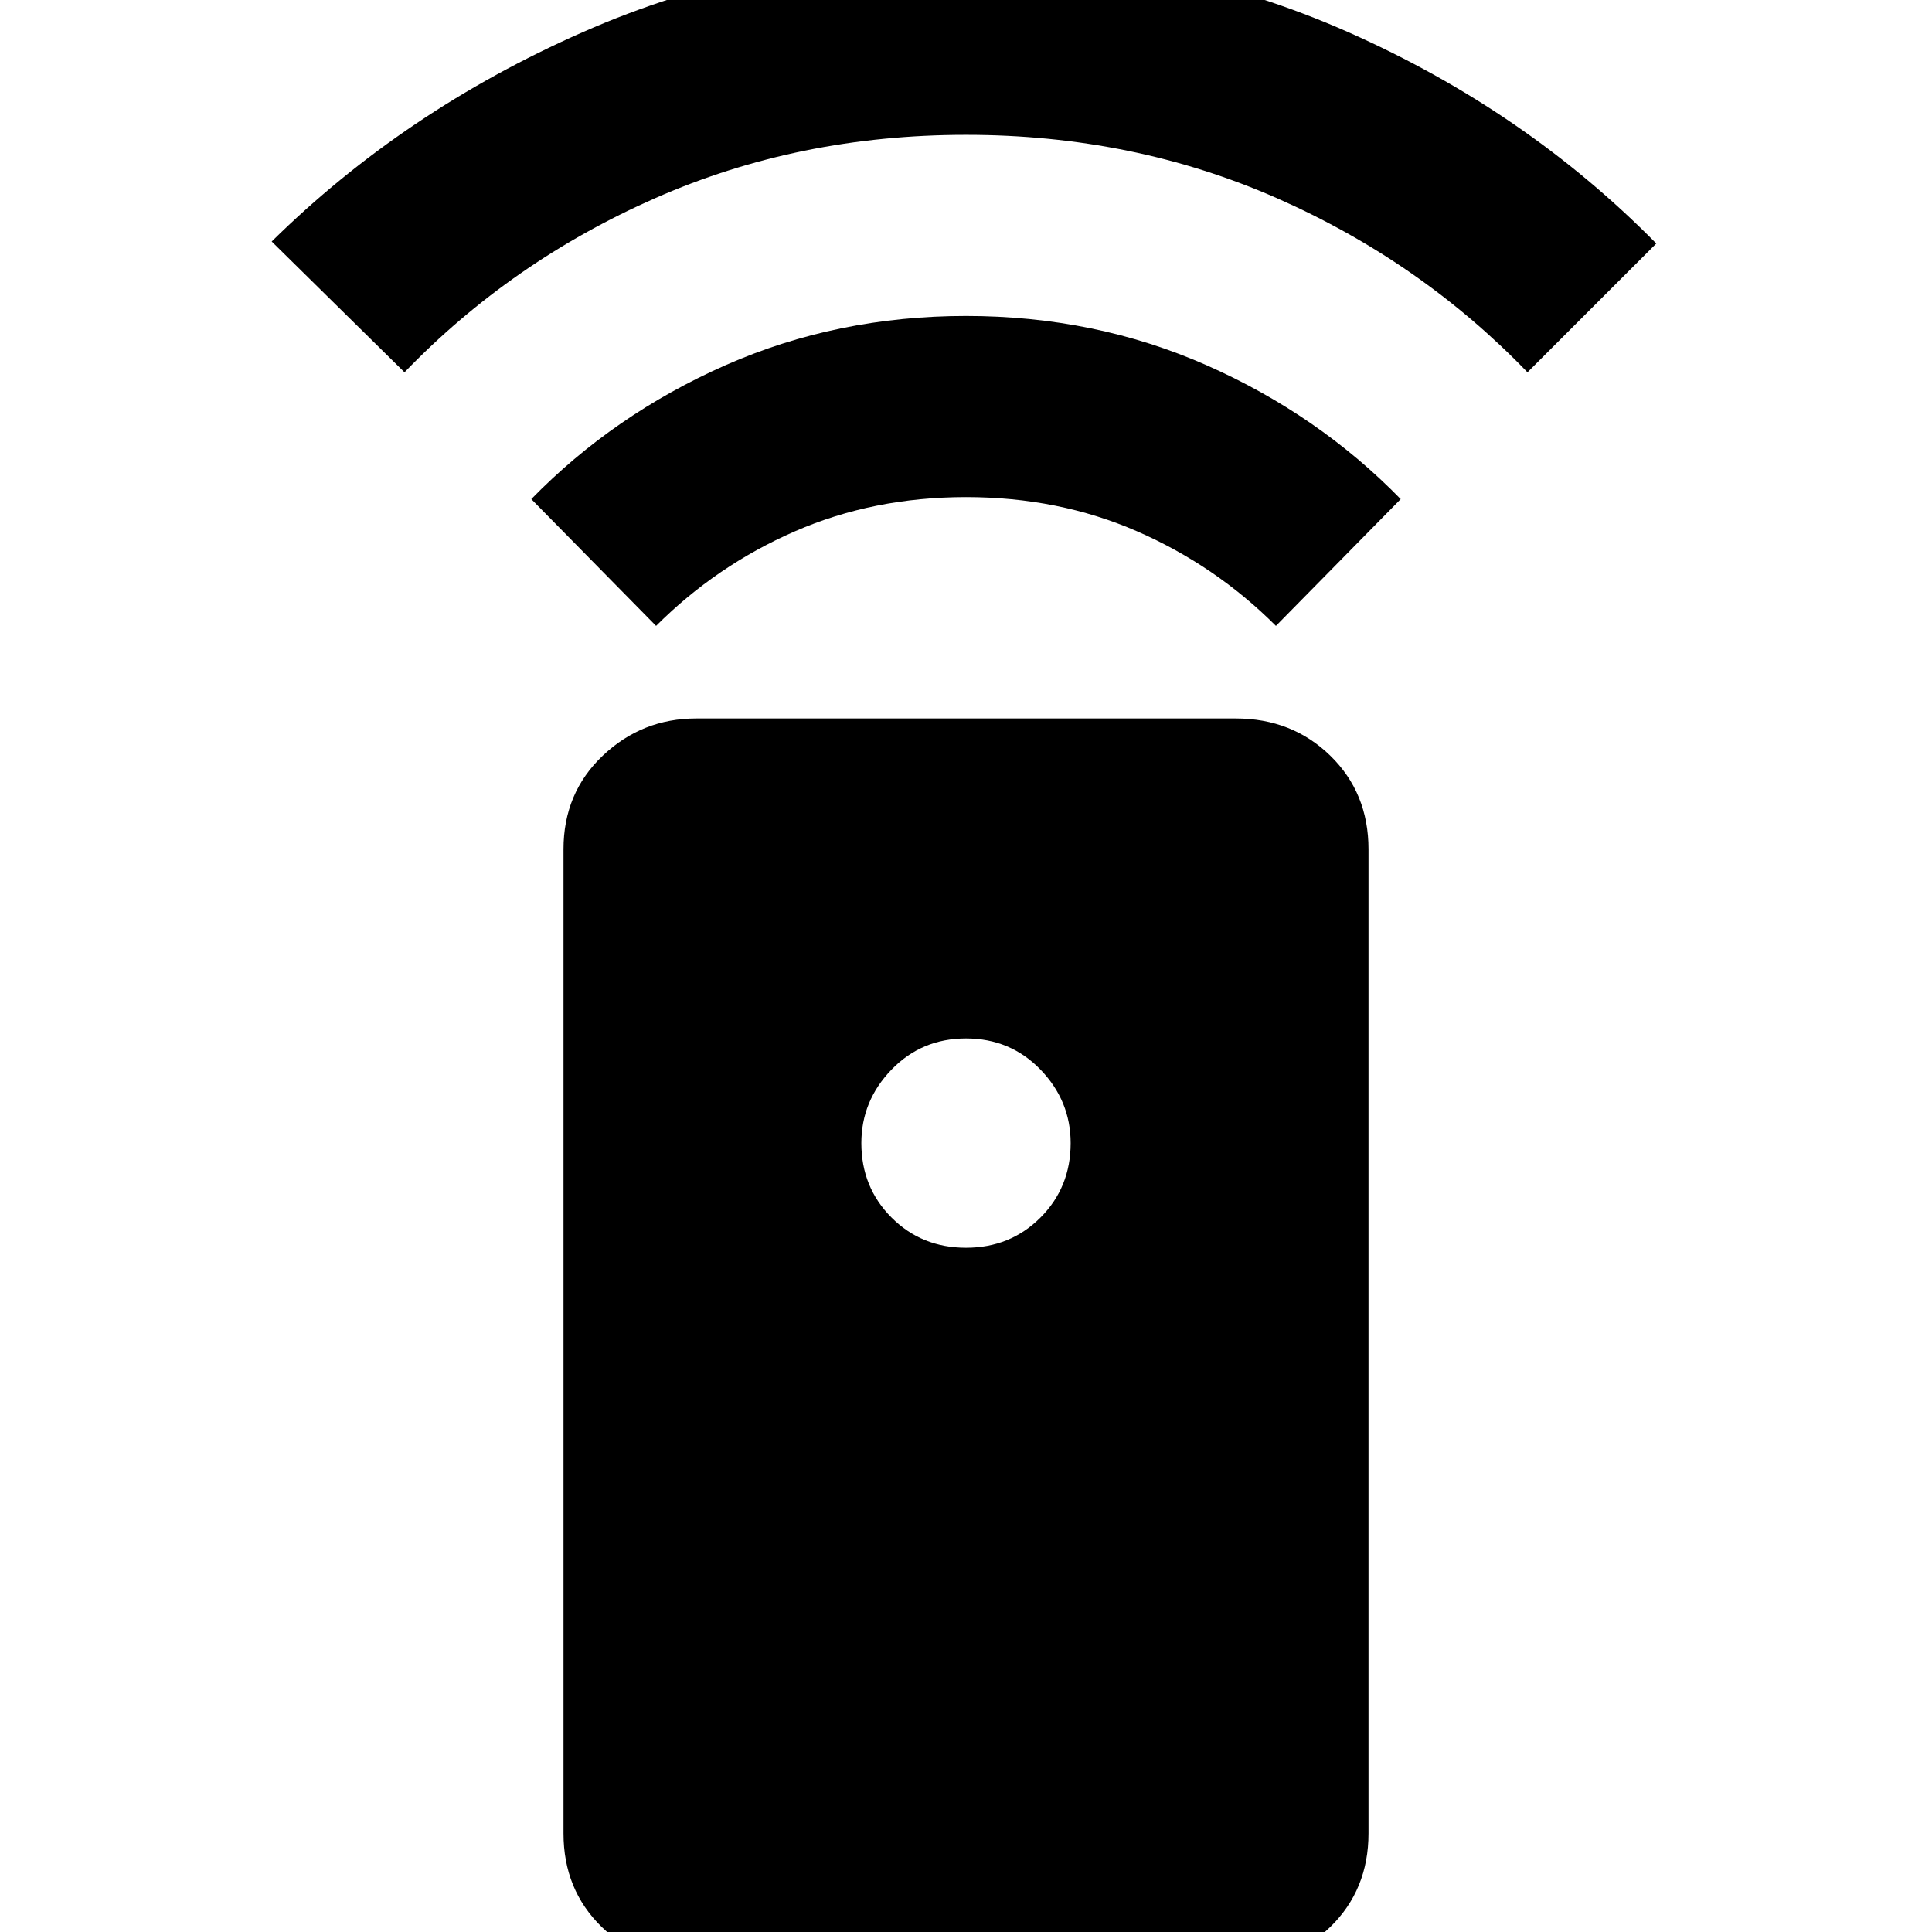 <svg xmlns="http://www.w3.org/2000/svg" height="24" width="24"><path d="M8.65 24.4Q7.95 24.4 7.475 23.938Q7 23.475 7 22.775V10.55Q7 9.85 7.488 9.387Q7.975 8.925 8.65 8.925H15.35Q16.05 8.925 16.525 9.387Q17 9.85 17 10.55V22.775Q17 23.475 16.525 23.938Q16.05 24.4 15.35 24.4ZM12 15.5Q12.55 15.5 12.925 15.125Q13.3 14.75 13.3 14.2Q13.3 13.675 12.925 13.287Q12.55 12.9 12 12.9Q11.45 12.9 11.075 13.287Q10.7 13.675 10.7 14.2Q10.7 14.75 11.075 15.125Q11.45 15.5 12 15.5ZM12 3.925Q13.6 3.925 14.988 4.537Q16.375 5.15 17.4 6.2L15.85 7.775Q15.1 7.025 14.125 6.6Q13.15 6.175 12 6.175Q10.85 6.175 9.875 6.6Q8.9 7.025 8.15 7.775L6.6 6.2Q7.625 5.15 9.012 4.537Q10.4 3.925 12 3.925ZM12 -0.575Q14.55 -0.575 16.75 0.4Q18.95 1.375 20.575 3.025L18.975 4.625Q17.65 3.25 15.863 2.462Q14.075 1.675 12 1.675Q9.925 1.675 8.138 2.462Q6.35 3.25 5.025 4.625L3.375 3Q5.025 1.375 7.238 0.4Q9.45 -0.575 12 -0.575Z"/></svg>